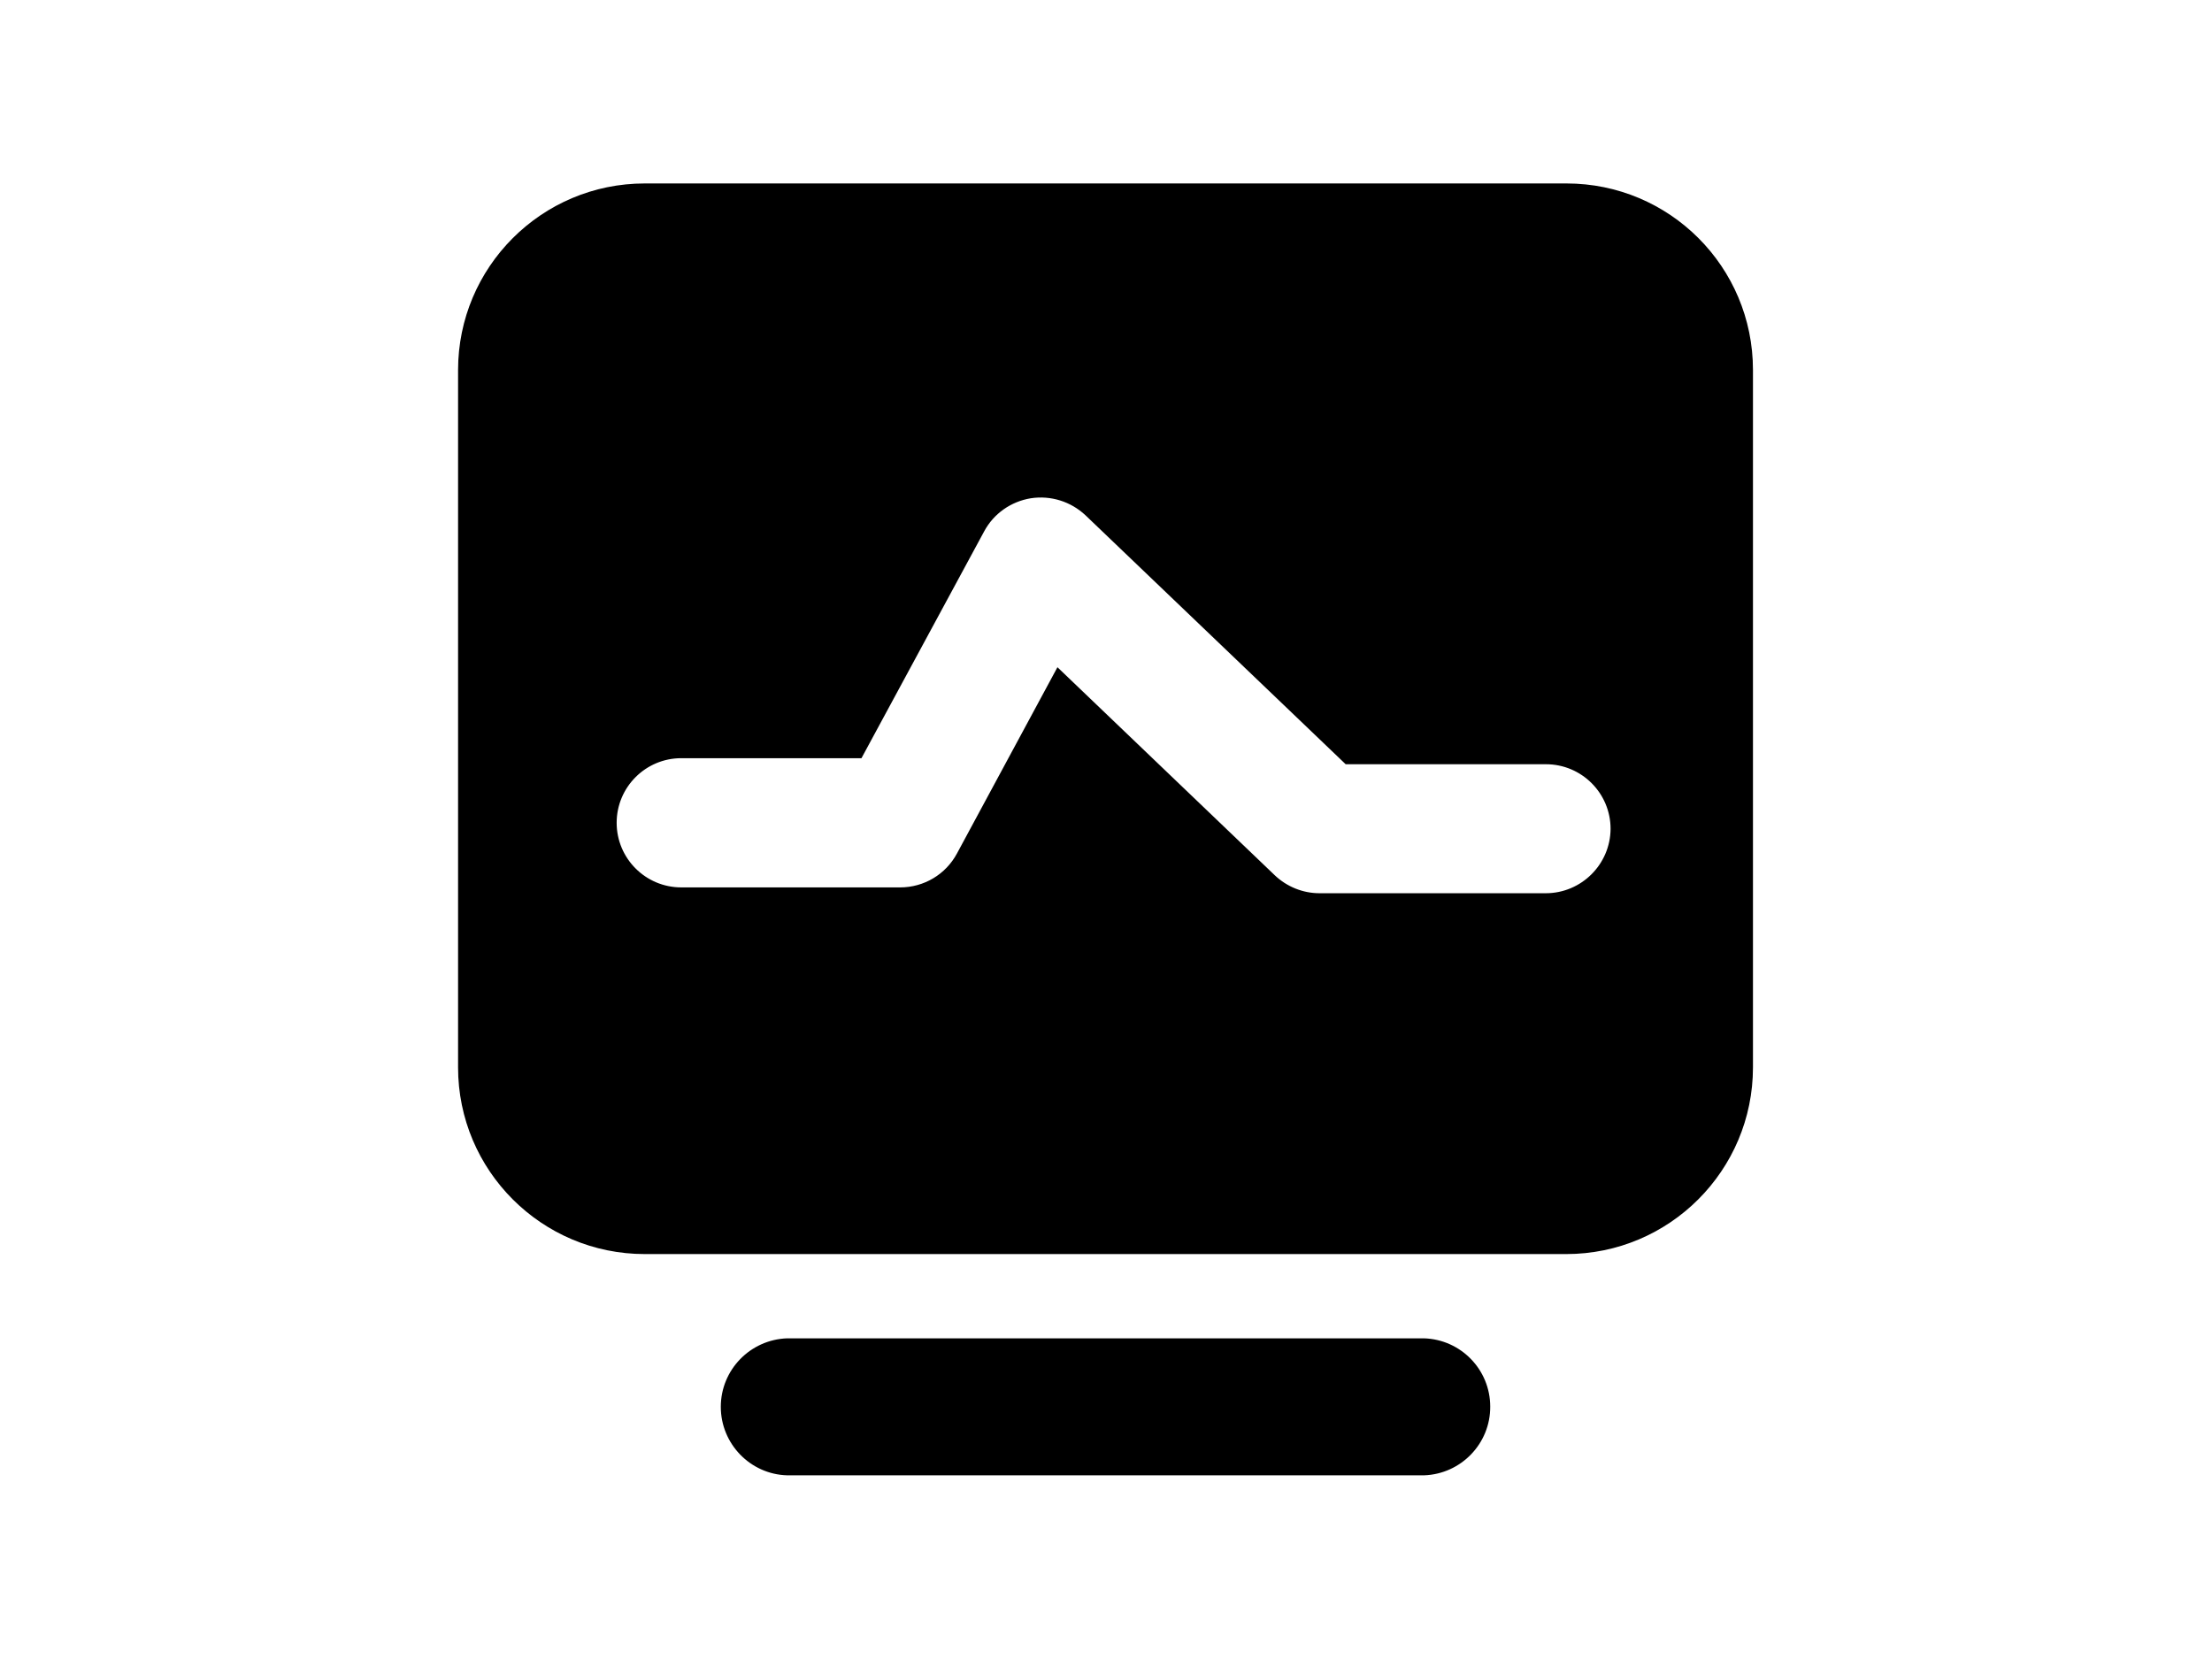 <?xml version="1.0" standalone="no"?><!DOCTYPE svg PUBLIC "-//W3C//DTD SVG 1.1//EN" "http://www.w3.org/Graphics/SVG/1.1/DTD/svg11.dtd"><svg t="1715760064074" class="icon" viewBox="0 0 1365 1024" version="1.1" xmlns="http://www.w3.org/2000/svg" p-id="7532" width="42.656" height="32" xmlns:xlink="http://www.w3.org/1999/xlink"><path d="M878.667 825.867H485.733c-22.8 0.8-40.933 19.467-40.933 42.267s18.133 41.6 40.933 42.267h393.067c22.8-0.8 40.933-19.6 40.8-42.4 0-22.8-18.133-41.467-40.933-42.133z m88-712.667H397.867c-63.6 0-115.2 51.6-115.2 115.2V658.667c0 63.6 51.6 115.2 115.2 115.2h568.667c63.6 0 115.2-51.6 115.2-115.2V228.267c0-63.6-51.467-115.067-115.067-115.067z m-12.8 438H814.267c-10.267 0-20.133-4-27.6-11.067l-134.133-128.4-62 114.933c-6.933 12.933-20.4 20.933-35.067 20.933H420.4c-22 0-39.867-17.867-39.867-39.867s17.867-39.867 39.867-39.867h111.2l75.733-140c5.867-10.933 16.533-18.4 28.8-20.4 12.267-1.867 24.667 2 33.733 10.533l160.533 153.6h123.6c22 0 39.867 17.867 39.867 39.867-0.133 21.867-18 39.733-40 39.733z m0 0" p-id="7533"></path></svg>